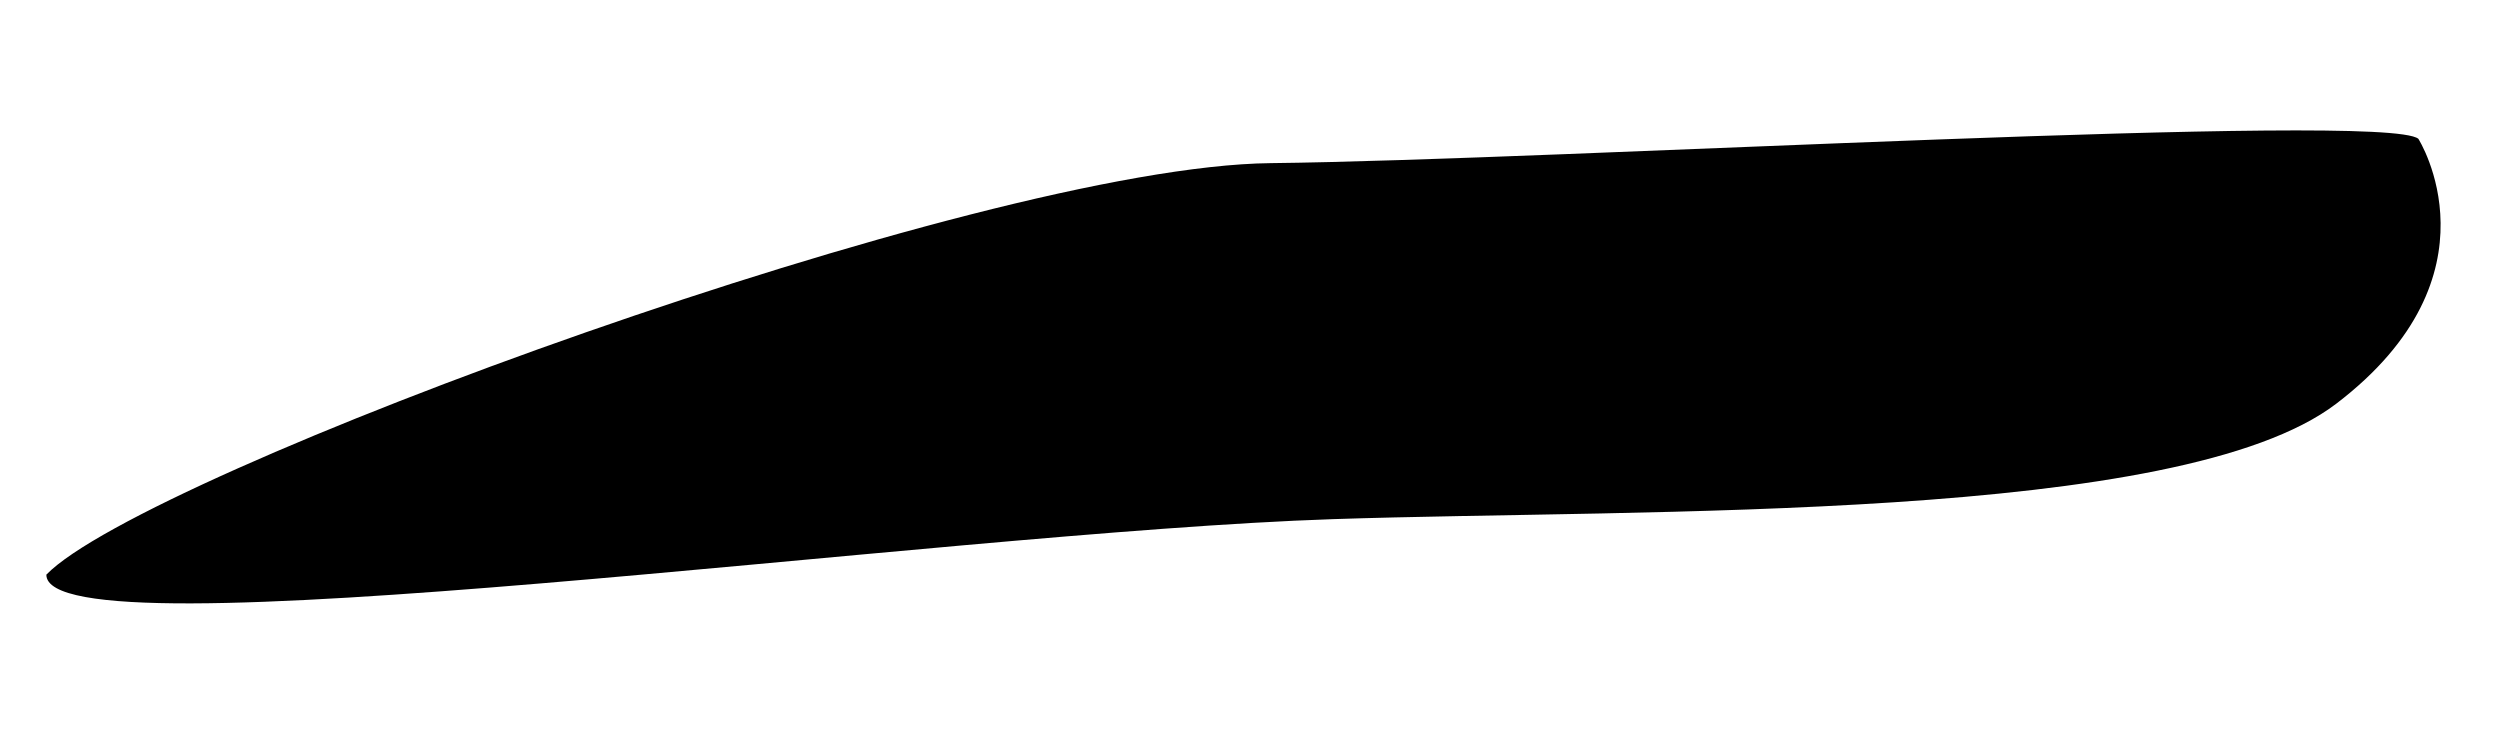 <?xml version="1.0" encoding="UTF-8" standalone="no"?>
<svg
   xmlns:dc="http://purl.org/dc/elements/1.1/"
   xmlns:cc="http://creativecommons.org/ns#"
   xmlns:rdf="http://www.w3.org/1999/02/22-rdf-syntax-ns#"
   xmlns:svg="http://www.w3.org/2000/svg"
   xmlns="http://www.w3.org/2000/svg"
   xmlns:sodipodi="http://sodipodi.sourceforge.net/DTD/sodipodi-0.dtd"
   xmlns:inkscape="http://www.inkscape.org/namespaces/inkscape"
   inkscape:version="1.0 (4035a4fb49, 2020-05-01)"
   sodipodi:docname="eyebrow13.svg"
   id="svg3"
   version="1.1"
   height="23"
   width="78"
   viewBox="0 0 78 23">
  <defs
     id="defs7" />
  <sodipodi:namedview
     inkscape:current-layer="svg3"
     inkscape:window-maximized="1"
     inkscape:window-y="-8"
     inkscape:window-x="1912"
     inkscape:cy="12.818481"
     inkscape:cx="42.029822"
     inkscape:zoom="26.897436"
     showgrid="false"
     id="namedview5"
     inkscape:window-height="1417"
     inkscape:window-width="2560"
     inkscape:pageshadow="2"
     inkscape:pageopacity="0"
     guidetolerance="10"
     gridtolerance="10"
     objecttolerance="10"
     borderopacity="1"
     bordercolor="#666666"
     pagecolor="#ffffff" />
  <path
     sodipodi:nodetypes="scscss"
     fill="$[hairColor]"
     d="m 72.888,12.598 c 5.271,-4.016 2.565,-8.267 2.565,-8.267 C 74.436,3.471 48.447,4.994 39.64,5.09 30.553,5.188 4.489,14.791 1.446,17.929 c -0.011,2.629 27.698,-1.317 40.149,-1.732 9.802,-0.327 26.406,0.125 31.294,-3.6 z"
     id="eyebrow9" />
</svg>
